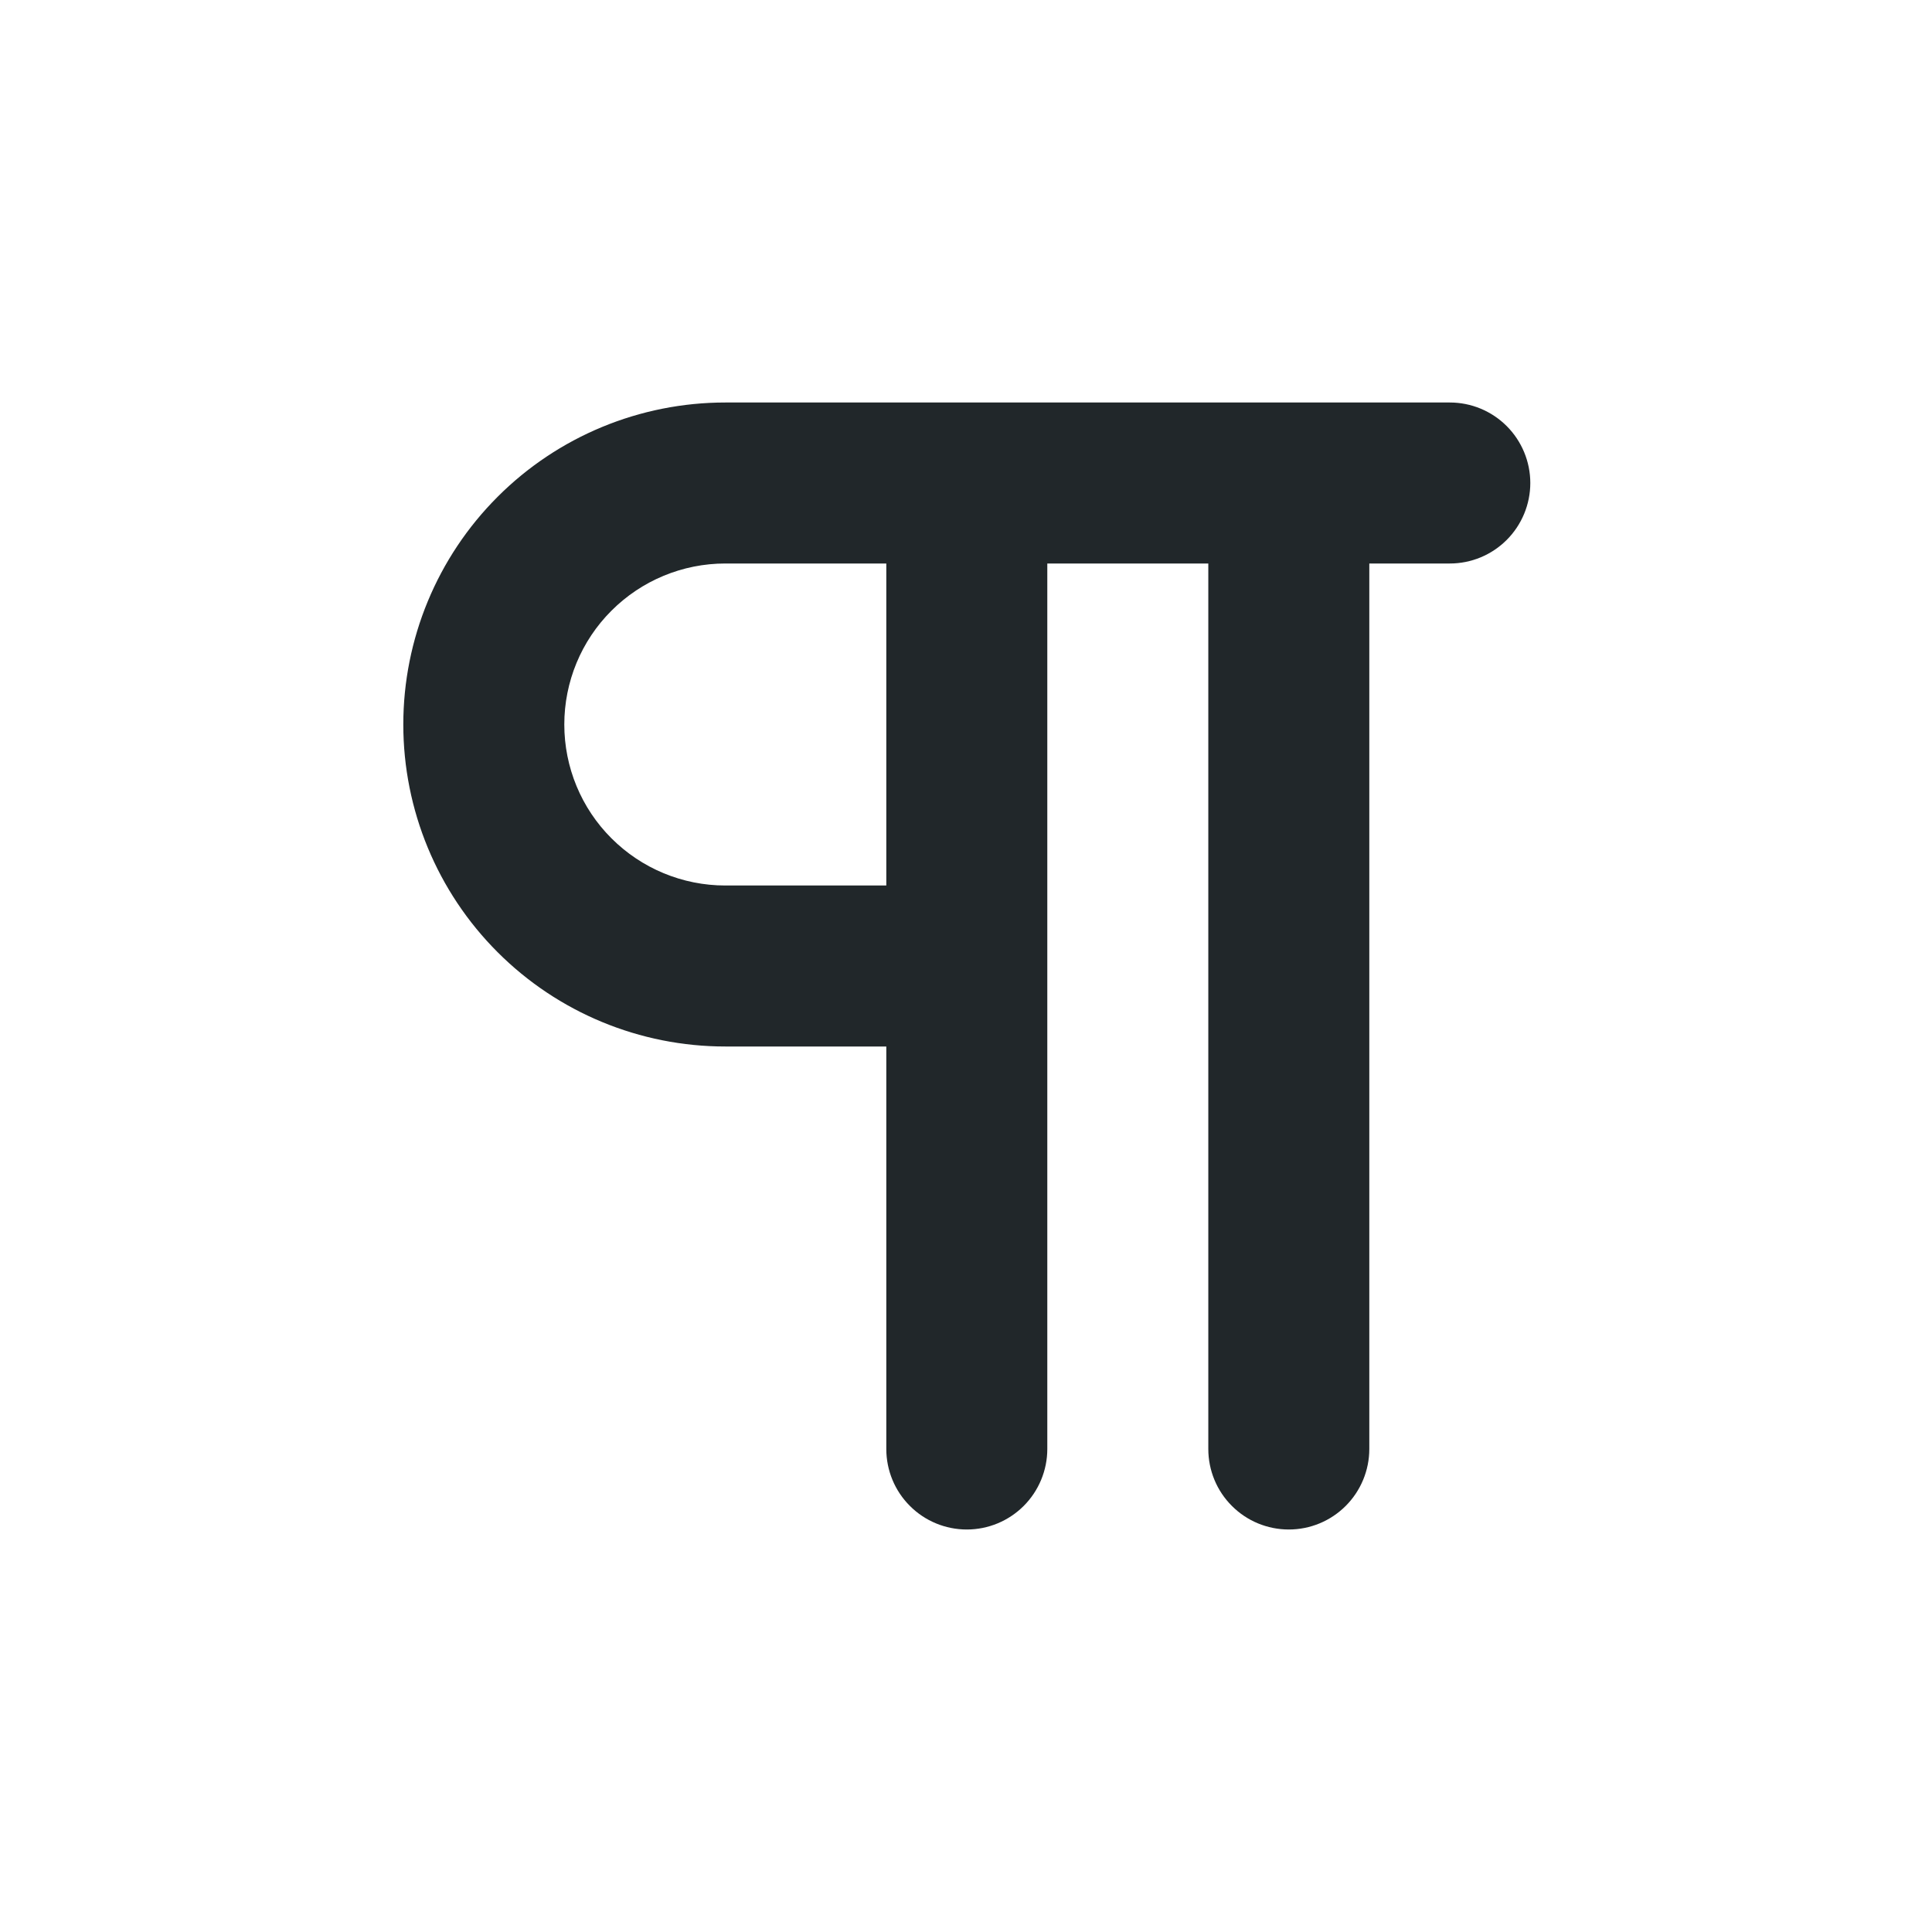 <svg width="24" height="24" viewBox="0 0 24 24" fill="none" xmlns="http://www.w3.org/2000/svg">
<path d="M17.01 7V18C17.01 18.265 16.904 18.52 16.717 18.707C16.529 18.895 16.275 19 16.01 19C15.745 19 15.49 18.895 15.303 18.707C15.115 18.52 15.01 18.265 15.01 18V7H13.01V18C13.01 18.265 12.904 18.52 12.717 18.707C12.529 18.895 12.275 19 12.01 19C11.745 19 11.49 18.895 11.303 18.707C11.115 18.52 11.01 18.265 11.01 18V13H9.01C7.949 13 6.931 12.579 6.181 11.828C5.431 11.078 5.01 10.061 5.01 9C5.01 7.939 5.431 6.922 6.181 6.172C6.931 5.421 7.949 5 9.01 5H18.01C18.275 5 18.529 5.105 18.717 5.293C18.904 5.48 19.01 5.735 19.01 6C19.01 6.265 18.904 6.52 18.717 6.707C18.529 6.895 18.275 7 18.01 7H17.01ZM11.01 11V7H9.01C8.479 7 7.971 7.211 7.596 7.586C7.22 7.961 7.01 8.47 7.01 9C7.01 9.53 7.22 10.039 7.596 10.414C7.971 10.789 8.479 11 9.01 11H11.01Z" fill="#21272A"/>
</svg>
